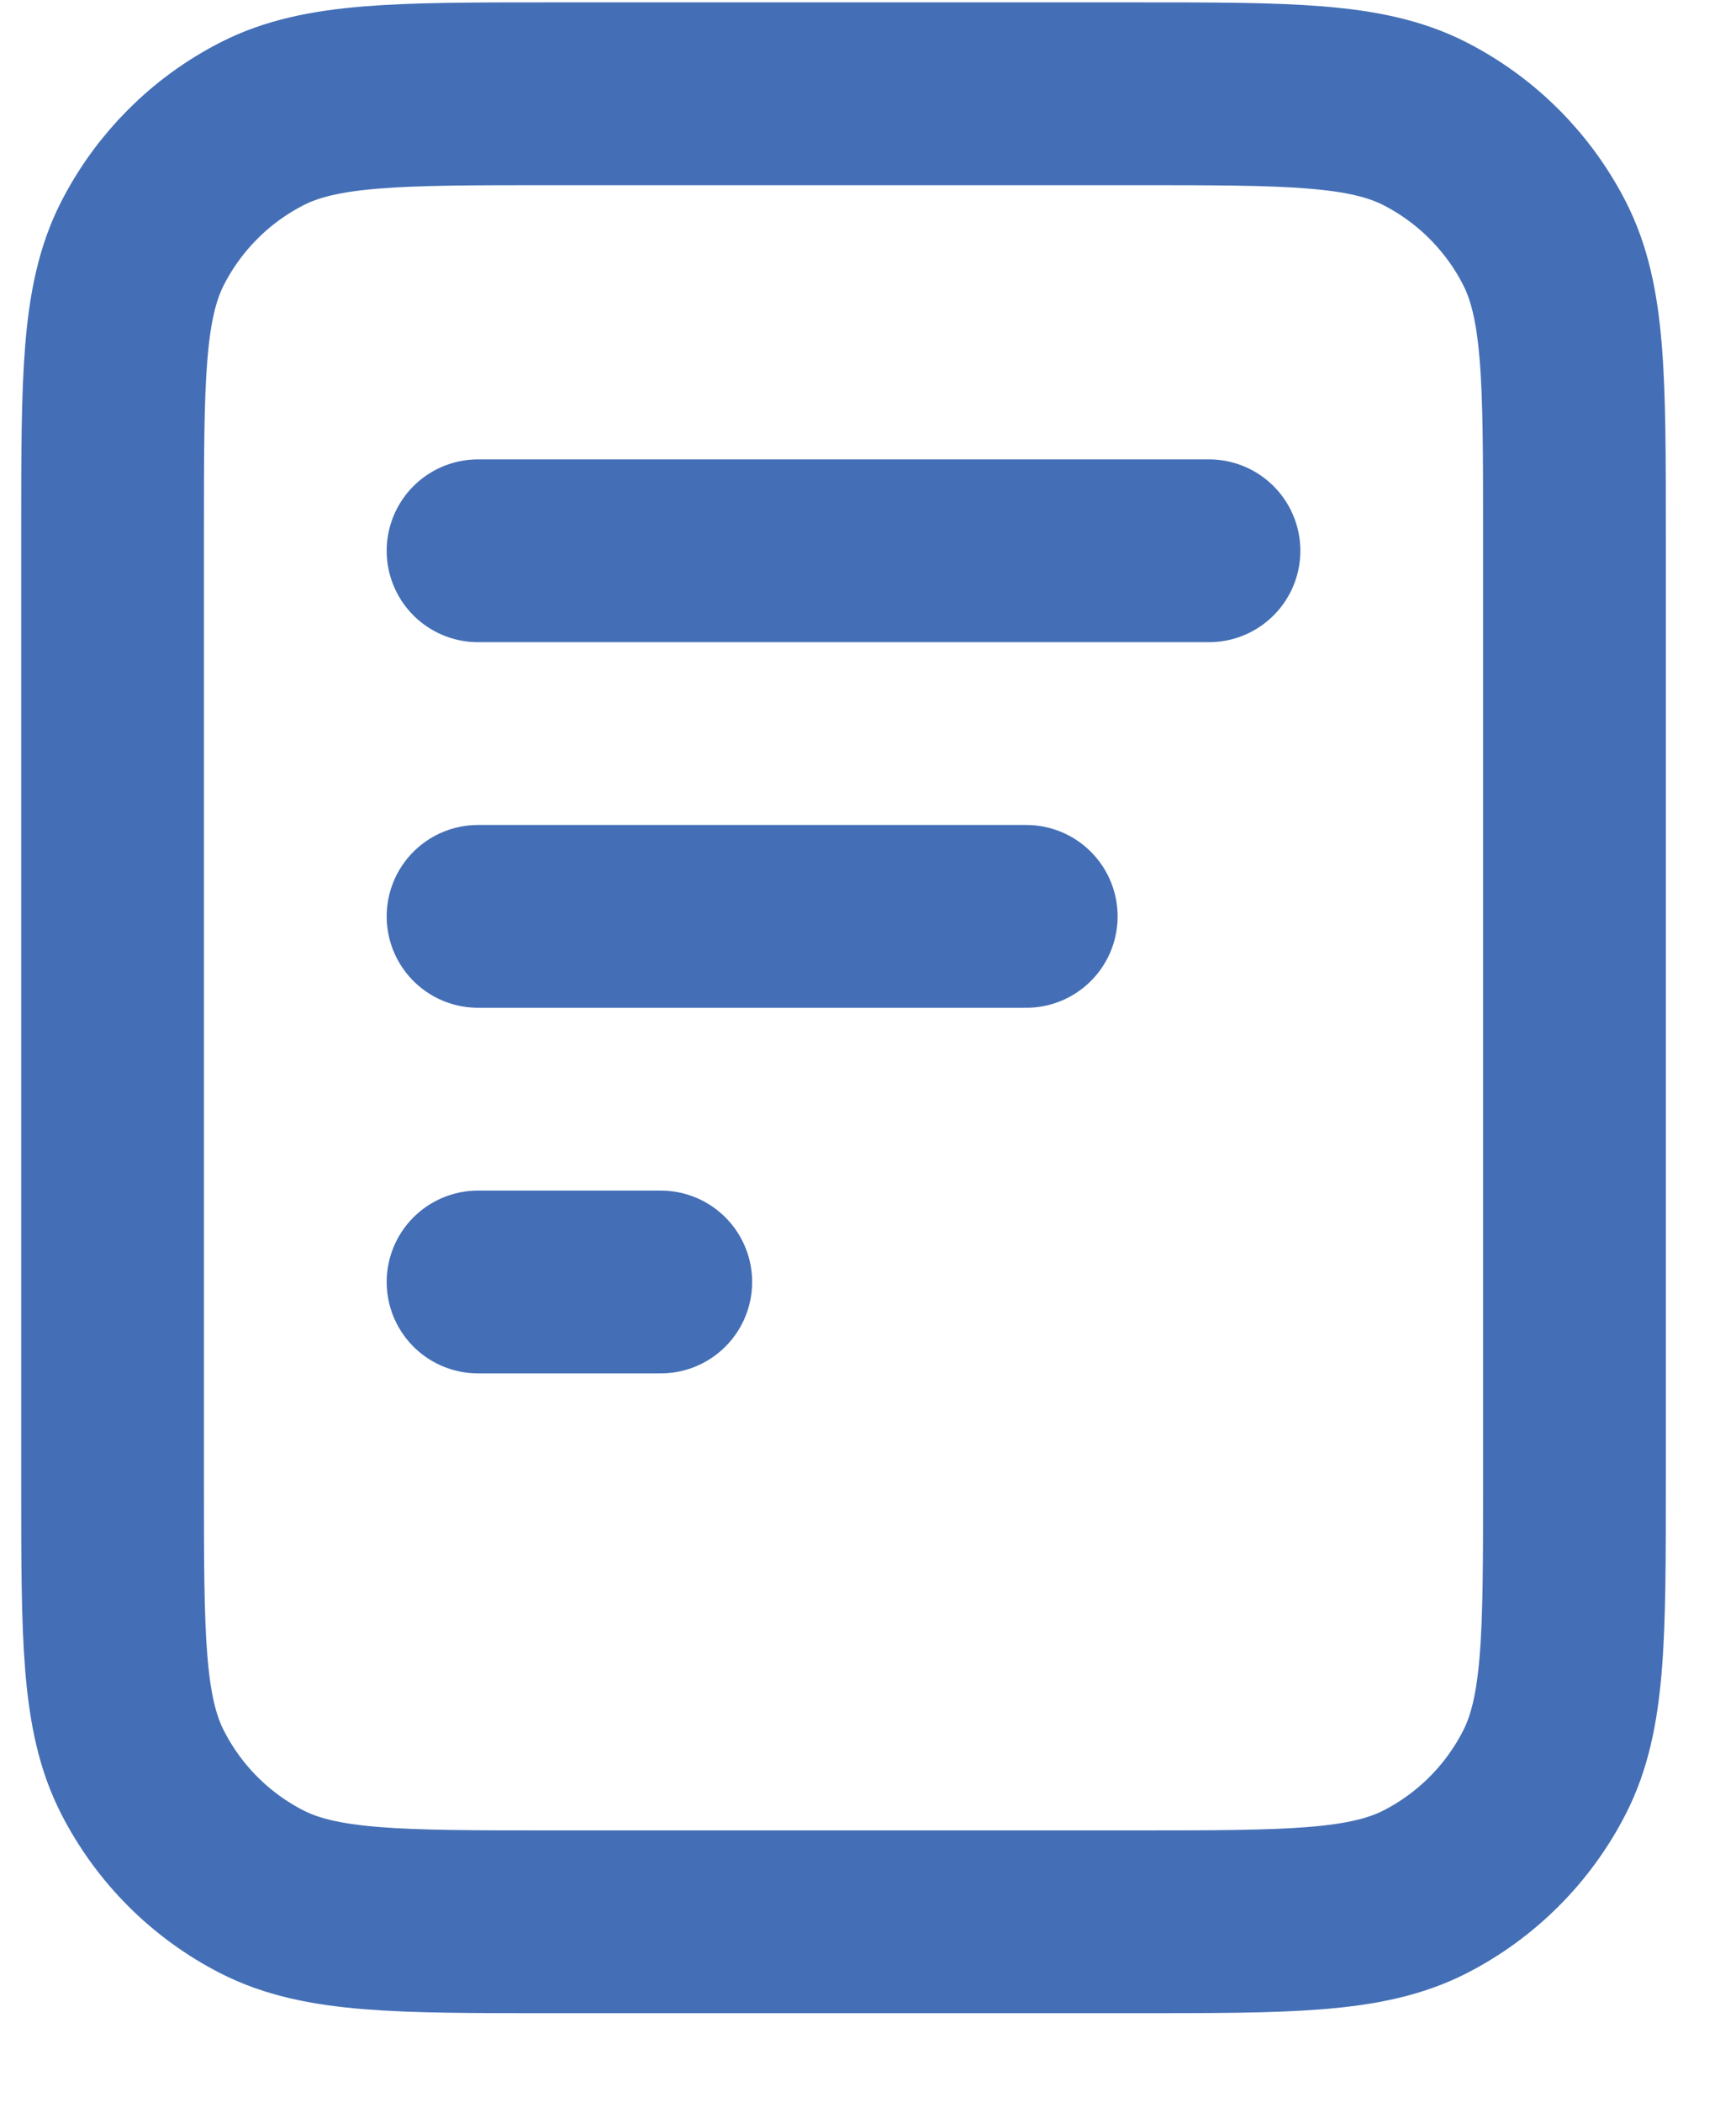<svg width="19" height="23" viewBox="0 0 19 23" fill="none" xmlns="http://www.w3.org/2000/svg">
<path d="M11.232 10.026H5.232M7.232 14.026H5.232M13.232 6.026H5.232M17.232 5.826V16.226C17.232 17.907 17.232 18.747 16.905 19.388C16.617 19.953 16.158 20.412 15.594 20.7C14.952 21.026 14.112 21.026 12.432 21.026H6.032C4.352 21.026 3.512 21.026 2.87 20.7C2.305 20.412 1.847 19.953 1.559 19.388C1.232 18.747 1.232 17.907 1.232 16.226V5.826C1.232 4.146 1.232 3.306 1.559 2.664C1.847 2.1 2.305 1.641 2.87 1.353C3.512 1.026 4.352 1.026 6.032 1.026H12.432C14.112 1.026 14.952 1.026 15.594 1.353C16.158 1.641 16.617 2.1 16.905 2.664C17.232 3.306 17.232 4.146 17.232 5.826Z" stroke="#446FB6" stroke-width="2" stroke-linecap="round" stroke-linejoin="round"/>
</svg>
